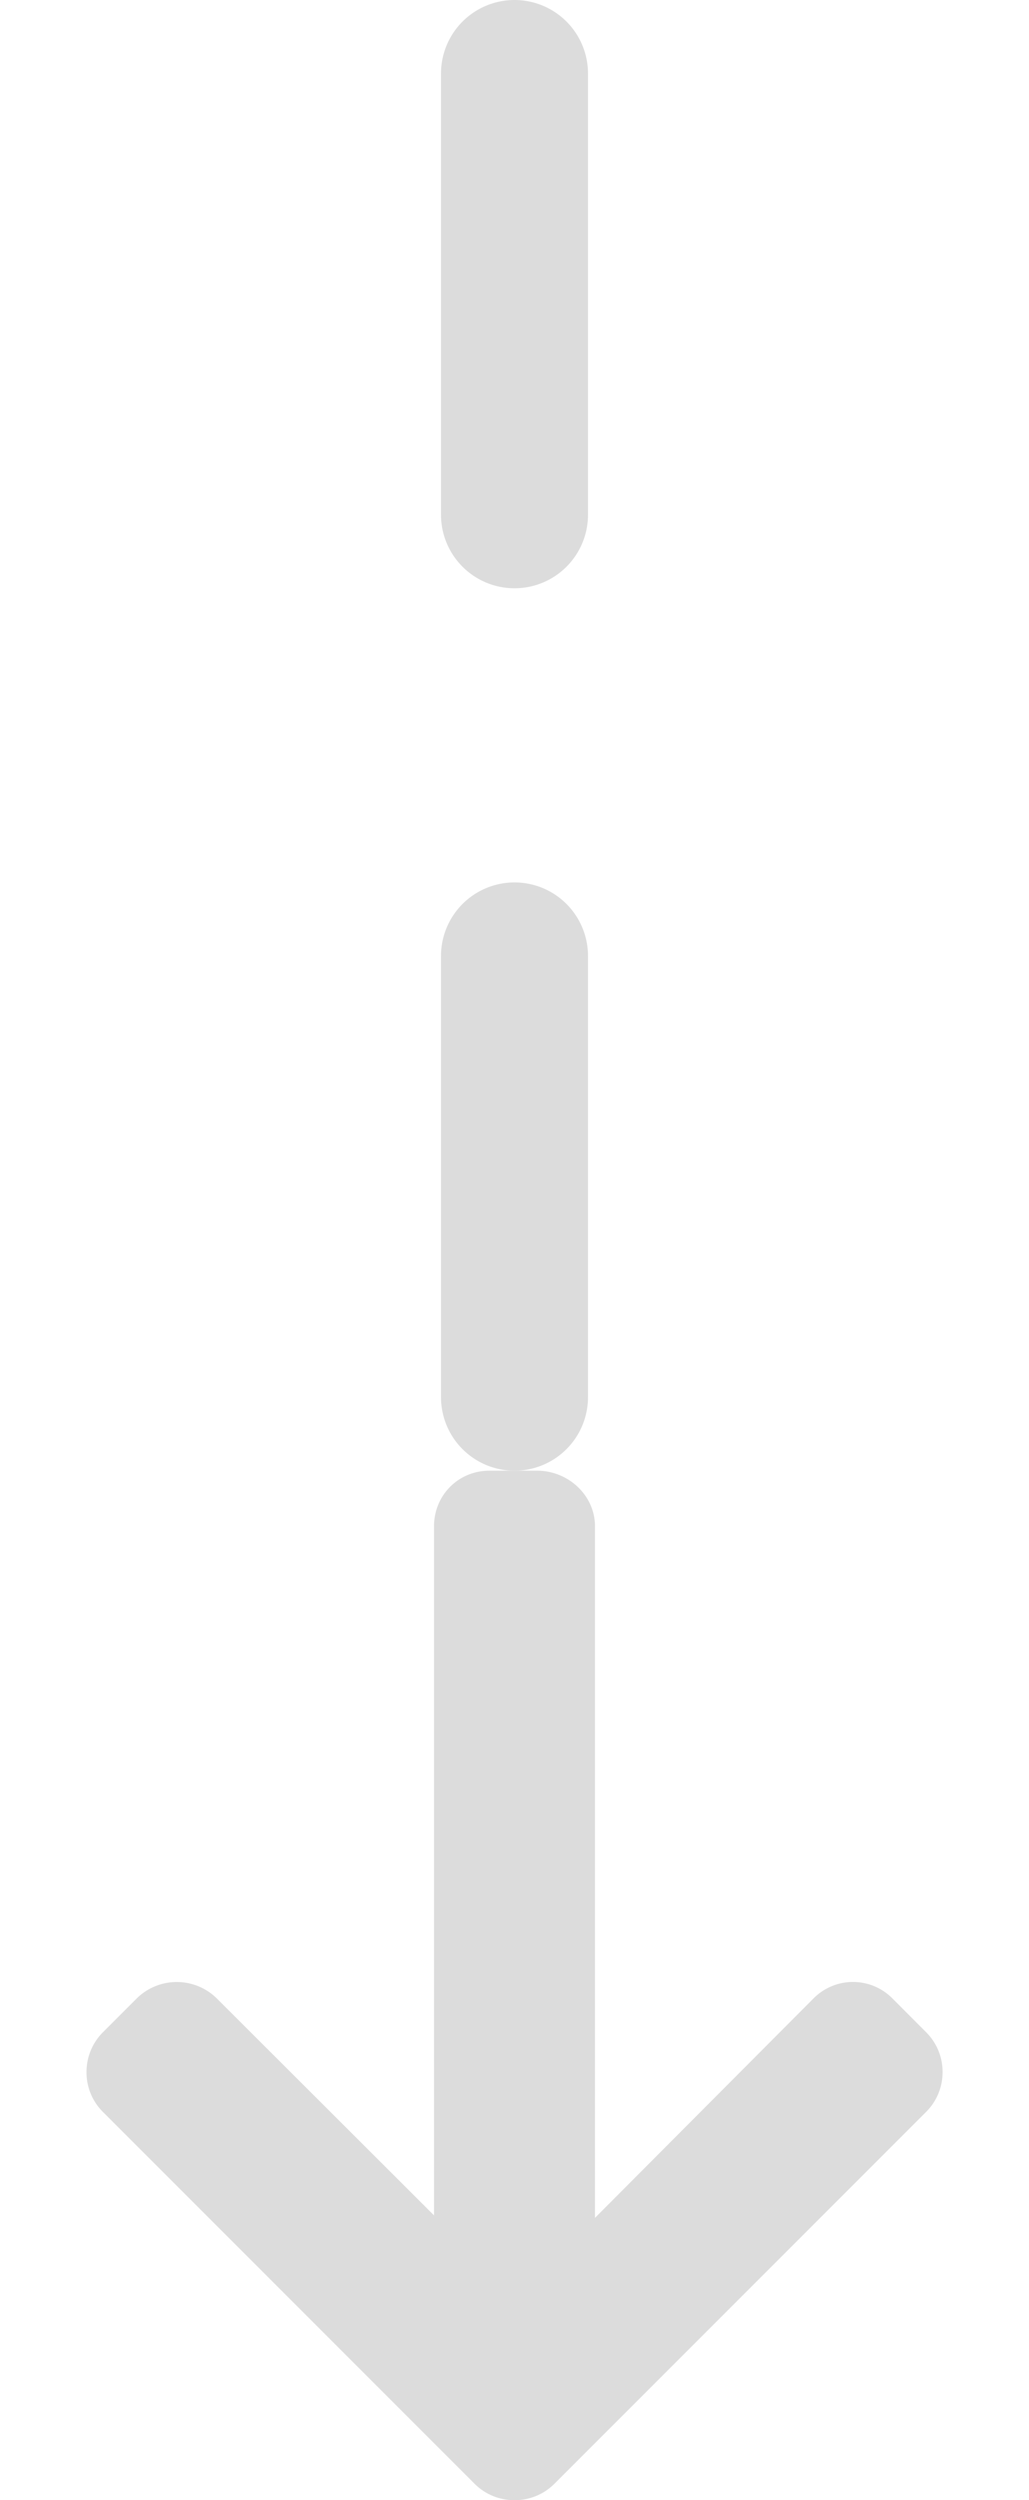 <svg width="14" height="34" fill="none" xmlns="http://www.w3.org/2000/svg"><path stroke="#DCDCDC" stroke-width="2" stroke-linecap="round" stroke-dasharray="6 6" d="M7 1v24"/><g clip-path="url(#clip0_2002_70574)"><path d="M6.456 33.776L1.4 28.72a.76.76 0 01-.223-.541c0-.206.08-.398.223-.542l.46-.46a.776.776 0 011.09 0l2.955 2.95v-9.37c0-.423.331-.757.754-.757h.649c.422 0 .787.334.787.756v9.405l2.972-2.983a.755.755 0 011.076 0l.458.459a.76.76 0 01.223.542.76.76 0 01-.224.541l-5.056 5.056A.761.761 0 017 34a.761.761 0 01-.544-.224z" fill="#DCDCDC"/></g><defs><clipPath id="clip0_2002_70574"><path fill="#fff" transform="matrix(0 1 1 0 0 20)" d="M0 0h14v14H0z"/></clipPath></defs></svg>
